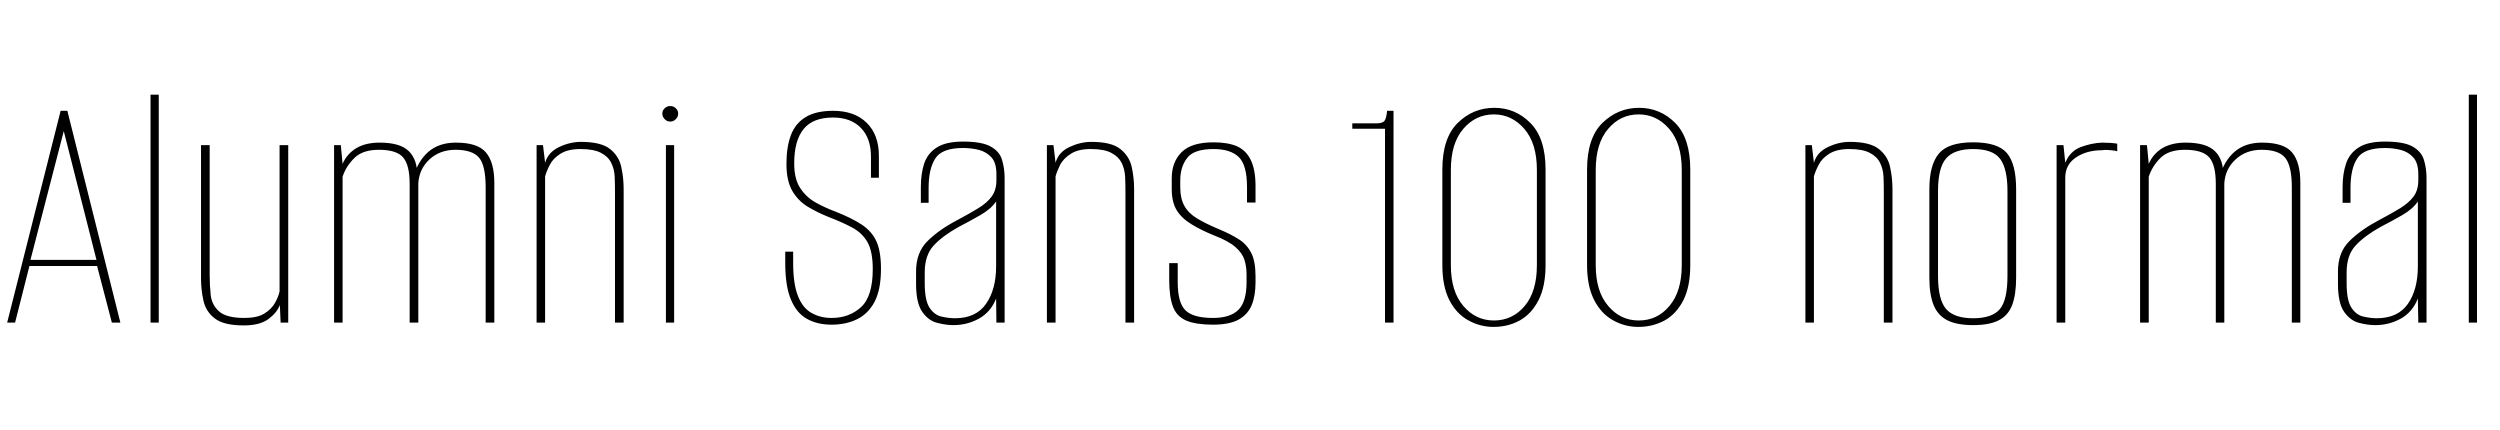 <svg xmlns="http://www.w3.org/2000/svg" xmlns:xlink="http://www.w3.org/1999/xlink" width="167.4" height="28.8"><path fill="black" d="M1.01 21.60L0.48 21.60L4.06 7.42L4.51 7.42L8.06 21.60L7.49 21.60L6.50 17.81L1.97 17.81L1.01 21.60ZM4.27 8.78L2.04 17.40L6.46 17.40L4.27 8.78ZM10.63 21.60L10.08 21.60L10.08 6.34L10.63 6.34L10.63 21.60ZM16.32 21.79L16.32 21.79Q14.98 21.79 14.38 21.32Q13.78 20.86 13.62 20.12Q13.46 19.39 13.46 18.65L13.46 18.65L13.46 9.72L14.04 9.72L14.04 18.43Q14.04 19.10 14.11 19.76Q14.18 20.42 14.68 20.86Q15.17 21.29 16.37 21.29L16.37 21.29Q17.23 21.29 17.71 20.99Q18.19 20.69 18.42 20.27Q18.65 19.85 18.72 19.51L18.72 19.51L18.72 9.72L19.30 9.72L19.30 21.60L18.79 21.60L18.74 20.42Q18.55 20.93 17.98 21.36Q17.40 21.79 16.32 21.79ZM22.94 21.60L22.37 21.60L22.37 9.72L22.82 9.72L22.94 10.97Q23.23 10.30 23.86 9.92Q24.48 9.55 25.42 9.55L25.42 9.55Q26.81 9.55 27.38 10.13Q27.96 10.70 27.94 11.81L27.94 11.81L27.70 11.83Q27.98 10.78 28.69 10.16Q29.40 9.55 30.53 9.55L30.53 9.55Q31.99 9.55 32.54 10.21Q33.10 10.87 33.10 12.24L33.10 12.24L33.10 21.60L32.52 21.60L32.52 12.55Q32.52 11.09 32.08 10.56Q31.63 10.03 30.50 10.03L30.50 10.03Q29.45 10.03 28.75 10.68Q28.06 11.33 28.01 12.29L28.01 12.29L28.01 21.60L27.43 21.60L27.43 12.31Q27.43 11.06 27 10.55Q26.57 10.03 25.37 10.03L25.37 10.03Q24.29 10.03 23.74 10.57Q23.18 11.11 22.94 11.83L22.94 11.83L22.94 21.60ZM36.50 21.60L35.93 21.60L35.93 9.72L36.36 9.72L36.50 10.90Q36.70 10.20 37.43 9.85Q38.16 9.50 38.90 9.50L38.90 9.50Q40.25 9.50 40.85 9.98Q41.45 10.46 41.60 11.18Q41.76 11.90 41.76 12.67L41.76 12.67L41.76 21.60L41.18 21.60L41.18 12.89Q41.18 12.36 41.16 11.84Q41.14 11.33 40.93 10.91Q40.73 10.49 40.25 10.24Q39.77 9.98 38.86 9.98L38.86 9.98Q38.02 9.98 37.52 10.30Q37.03 10.61 36.82 11.03Q36.60 11.45 36.50 11.81L36.50 11.81L36.50 21.60ZM45.14 21.60L44.59 21.60L44.59 9.72L45.14 9.72L45.14 21.60ZM44.88 8.14L44.88 8.14Q44.66 8.14 44.51 7.98Q44.35 7.82 44.35 7.61L44.35 7.61Q44.35 7.39 44.51 7.25Q44.66 7.10 44.88 7.10L44.88 7.10Q45.10 7.10 45.25 7.25Q45.41 7.39 45.41 7.61L45.41 7.61Q45.41 7.82 45.25 7.98Q45.10 8.14 44.88 8.14ZM55.68 21.74L55.68 21.74Q54.74 21.74 54.05 21.36Q53.35 20.98 52.97 20.08Q52.58 19.18 52.58 17.62L52.58 17.62L52.58 16.85Q52.70 16.85 52.85 16.85Q52.99 16.85 53.11 16.85L53.11 16.85L53.11 17.62Q53.11 19.03 53.44 19.84Q53.76 20.64 54.35 20.96Q54.94 21.29 55.68 21.29L55.68 21.29Q56.86 21.29 57.65 20.57Q58.44 19.85 58.44 18.02L58.44 18.02Q58.44 16.85 58.09 16.22Q57.74 15.60 57.07 15.24Q56.40 14.88 55.46 14.52L55.46 14.52Q54.74 14.23 54.10 13.85Q53.45 13.46 53.05 12.78Q52.66 12.10 52.66 10.97L52.66 10.97Q52.66 9.82 52.97 9.02Q53.28 8.23 53.98 7.82Q54.67 7.42 55.78 7.42L55.78 7.42Q57.22 7.42 58.03 8.22Q58.85 9.02 58.85 10.44L58.85 10.44L58.85 11.90Q58.73 11.90 58.60 11.90Q58.46 11.90 58.32 11.90L58.32 11.90L58.32 10.49Q58.32 9.26 57.65 8.57Q56.98 7.87 55.78 7.87L55.78 7.87Q54.43 7.87 53.81 8.64Q53.18 9.41 53.18 10.94L53.18 10.94Q53.18 11.98 53.58 12.59Q53.98 13.20 54.60 13.55Q55.22 13.90 55.92 14.16L55.92 14.16Q57.02 14.59 57.70 15.04Q58.37 15.48 58.68 16.15Q58.99 16.82 58.99 18L58.99 18Q58.99 19.39 58.56 20.21Q58.13 21.02 57.38 21.38Q56.64 21.74 55.68 21.74ZM63.84 21.77L63.84 21.77Q63.34 21.77 62.76 21.62Q62.18 21.48 61.76 20.89Q61.34 20.30 61.34 19.01L61.34 19.01L61.34 18.17Q61.34 16.90 62.11 16.14Q62.88 15.38 64.06 14.76L64.06 14.76Q64.92 14.30 65.51 13.94Q66.10 13.58 66.41 13.15Q66.72 12.72 66.72 12.07L66.72 12.07L66.72 11.66Q66.72 10.92 66.40 10.55Q66.07 10.18 65.56 10.04Q65.04 9.91 64.49 9.91L64.49 9.91Q63.07 9.91 62.63 10.61Q62.18 11.30 62.18 12.58L62.18 12.58L62.18 13.58L61.66 13.58L61.66 12.53Q61.66 11.64 61.88 10.96Q62.11 10.27 62.72 9.88Q63.34 9.48 64.49 9.48L64.49 9.48Q65.76 9.48 66.35 9.82Q66.94 10.15 67.10 10.72Q67.27 11.28 67.27 11.93L67.27 11.93L67.27 21.60L66.72 21.60L66.70 19.99Q66.34 20.90 65.54 21.34Q64.75 21.77 63.84 21.77ZM63.94 21.31L63.94 21.31Q65.35 21.31 66.02 20.35Q66.70 19.39 66.70 17.83L66.70 17.83L66.70 13.49Q66.36 13.99 65.65 14.40Q64.94 14.81 64.20 15.19L64.20 15.19Q63.12 15.79 62.52 16.44Q61.92 17.09 61.92 18.24L61.92 18.24L61.92 18.96Q61.92 20.11 62.24 20.60Q62.57 21.10 63.05 21.20Q63.53 21.31 63.94 21.31ZM70.68 21.60L70.10 21.60L70.10 9.72L70.54 9.72L70.68 10.90Q70.87 10.20 71.60 9.85Q72.34 9.50 73.08 9.50L73.08 9.50Q74.42 9.50 75.02 9.98Q75.62 10.46 75.78 11.18Q75.94 11.90 75.94 12.67L75.94 12.67L75.94 21.60L75.36 21.60L75.36 12.89Q75.36 12.36 75.34 11.84Q75.31 11.33 75.11 10.91Q74.90 10.49 74.42 10.24Q73.94 9.98 73.03 9.98L73.03 9.98Q72.19 9.98 71.70 10.30Q71.21 10.61 70.99 11.03Q70.78 11.45 70.68 11.81L70.68 11.81L70.68 21.60ZM81.22 21.74L81.22 21.74Q80.09 21.74 79.44 21.47Q78.79 21.19 78.54 20.53Q78.29 19.87 78.29 18.74L78.29 18.74L78.29 17.62L78.86 17.62L78.86 18.89Q78.86 20.28 79.38 20.78Q79.90 21.29 81.22 21.29L81.22 21.29Q82.37 21.29 82.92 20.75Q83.47 20.21 83.47 18.89L83.47 18.89L83.47 18.38Q83.47 17.86 83.33 17.40Q83.18 16.94 82.72 16.54Q82.25 16.13 81.31 15.77L81.31 15.77Q80.42 15.41 79.79 15.02Q79.15 14.64 78.80 14.09Q78.46 13.54 78.46 12.67L78.46 12.67L78.46 11.93Q78.46 10.85 79.12 10.19Q79.78 9.53 81.26 9.53L81.26 9.53Q82.22 9.53 82.84 9.80Q83.45 10.08 83.76 10.73Q84.07 11.38 84.07 12.46L84.07 12.46L84.07 13.56L83.50 13.56L83.50 12.53Q83.50 11.04 82.94 10.51Q82.39 9.98 81.26 9.98L81.26 9.98Q79.94 9.98 79.49 10.58Q79.03 11.18 79.03 12.07L79.03 12.07L79.03 12.55Q79.03 13.30 79.31 13.79Q79.58 14.28 80.16 14.63Q80.74 14.98 81.65 15.36L81.65 15.36Q82.39 15.67 82.93 16.01Q83.47 16.34 83.77 16.91Q84.07 17.47 84.07 18.50L84.07 18.50L84.07 18.91Q84.07 19.80 83.81 20.44Q83.54 21.07 82.92 21.41Q82.30 21.74 81.22 21.74ZM93.31 21.60L92.74 21.60L92.74 8.62L90.55 8.62L90.55 8.26L92.16 8.26Q92.57 8.26 92.70 8.10Q92.83 7.94 92.88 7.42L92.88 7.42L93.31 7.42L93.31 21.60ZM100.01 21.89L100.01 21.89Q99.10 21.89 98.30 21.44Q97.51 21 97.04 20.08Q96.58 19.15 96.58 17.76L96.58 17.76L96.58 11.35Q96.58 9.24 97.61 8.23Q98.64 7.22 100.06 7.22L100.06 7.22Q101.47 7.22 102.48 8.24Q103.49 9.26 103.49 11.35L103.49 11.35L103.49 17.76Q103.49 19.18 103.02 20.10Q102.55 21.02 101.76 21.46Q100.97 21.89 100.01 21.89ZM100.03 21.46L100.03 21.46Q101.28 21.46 102.10 20.48Q102.91 19.51 102.91 17.76L102.91 17.76L102.91 11.38Q102.91 9.60 102.07 8.63Q101.23 7.66 100.03 7.66L100.03 7.66Q98.81 7.66 97.98 8.63Q97.15 9.60 97.15 11.38L97.15 11.38L97.15 17.76Q97.15 19.51 97.98 20.48Q98.81 21.46 100.03 21.46ZM109.70 21.89L109.70 21.89Q108.79 21.89 108.00 21.44Q107.21 21 106.74 20.08Q106.27 19.15 106.27 17.76L106.27 17.76L106.27 11.35Q106.27 9.24 107.30 8.23Q108.34 7.22 109.75 7.22L109.75 7.22Q111.17 7.22 112.18 8.24Q113.18 9.26 113.18 11.35L113.18 11.35L113.18 17.76Q113.18 19.18 112.72 20.10Q112.25 21.02 111.46 21.46Q110.66 21.89 109.70 21.89ZM109.73 21.46L109.73 21.46Q110.98 21.46 111.79 20.48Q112.61 19.51 112.61 17.76L112.61 17.76L112.61 11.38Q112.61 9.60 111.77 8.63Q110.93 7.66 109.73 7.66L109.73 7.66Q108.50 7.66 107.68 8.63Q106.85 9.60 106.85 11.38L106.85 11.38L106.85 17.76Q106.85 19.51 107.68 20.48Q108.50 21.46 109.73 21.46ZM121.46 21.60L120.89 21.60L120.89 9.72L121.32 9.72L121.46 10.90Q121.66 10.20 122.39 9.85Q123.12 9.50 123.86 9.50L123.86 9.50Q125.21 9.50 125.81 9.98Q126.41 10.46 126.56 11.18Q126.72 11.90 126.72 12.67L126.72 12.67L126.72 21.60L126.14 21.60L126.14 12.89Q126.14 12.36 126.12 11.84Q126.10 11.33 125.89 10.91Q125.69 10.49 125.21 10.24Q124.73 9.98 123.82 9.98L123.82 9.98Q122.98 9.98 122.48 10.30Q121.99 10.61 121.78 11.03Q121.56 11.45 121.46 11.81L121.46 11.81L121.46 21.60ZM132.12 21.77L132.12 21.77Q131.06 21.77 130.42 21.46Q129.77 21.14 129.48 20.44Q129.19 19.73 129.19 18.60L129.19 18.60L129.19 12.67Q129.19 11.04 129.83 10.28Q130.46 9.53 132.12 9.53L132.12 9.53Q133.78 9.53 134.39 10.26Q135 10.99 135 12.67L135 12.67L135 18.60Q135 19.70 134.74 20.41Q134.47 21.12 133.85 21.44Q133.22 21.77 132.12 21.77ZM132.12 21.31L132.12 21.31Q133.39 21.31 133.91 20.70Q134.42 20.09 134.42 18.48L134.42 18.48L134.42 12.79Q134.42 11.30 133.93 10.64Q133.44 9.98 132.12 9.98L132.12 9.98Q130.85 9.98 130.31 10.61Q129.77 11.23 129.77 12.79L129.77 12.79L129.77 18.48Q129.77 20.06 130.31 20.69Q130.85 21.31 132.12 21.31ZM138.29 21.60L137.71 21.60L137.71 9.72L138.17 9.72L138.29 10.90Q138.60 10.13 139.32 9.85Q140.04 9.58 140.74 9.55L140.74 9.55Q141.34 9.55 141.77 9.62L141.77 9.62L141.77 10.13Q141.62 10.08 141.46 10.07Q141.29 10.06 141.11 10.04Q140.93 10.03 140.74 10.06L140.74 10.06Q139.73 10.06 139.01 10.54Q138.29 11.02 138.29 11.90L138.29 11.90L138.29 21.60ZM143.88 21.60L143.30 21.60L143.30 9.72L143.76 9.72L143.88 10.97Q144.17 10.30 144.79 9.92Q145.42 9.55 146.35 9.55L146.35 9.55Q147.74 9.55 148.32 10.13Q148.90 10.70 148.87 11.81L148.87 11.81L148.63 11.83Q148.92 10.78 149.63 10.16Q150.34 9.55 151.46 9.55L151.46 9.55Q152.93 9.55 153.48 10.21Q154.03 10.87 154.03 12.24L154.03 12.24L154.03 21.60L153.46 21.60L153.46 12.55Q153.46 11.09 153.01 10.56Q152.57 10.03 151.44 10.03L151.44 10.03Q150.38 10.03 149.69 10.68Q148.99 11.33 148.94 12.29L148.94 12.29L148.94 21.60L148.37 21.60L148.37 12.31Q148.37 11.06 147.94 10.55Q147.50 10.03 146.30 10.03L146.30 10.03Q145.22 10.03 144.67 10.57Q144.12 11.11 143.88 11.83L143.88 11.83L143.88 21.60ZM159.05 21.77L159.05 21.77Q158.54 21.77 157.97 21.62Q157.39 21.48 156.97 20.89Q156.55 20.30 156.55 19.01L156.55 19.01L156.55 18.17Q156.55 16.90 157.32 16.14Q158.09 15.38 159.26 14.76L159.26 14.76Q160.13 14.30 160.72 13.94Q161.30 13.58 161.62 13.15Q161.93 12.72 161.93 12.07L161.93 12.07L161.93 11.66Q161.93 10.92 161.60 10.55Q161.28 10.18 160.76 10.04Q160.25 9.91 159.70 9.91L159.70 9.91Q158.28 9.91 157.84 10.61Q157.39 11.30 157.39 12.58L157.39 12.58L157.39 13.58L156.86 13.58L156.86 12.53Q156.86 11.64 157.09 10.96Q157.32 10.27 157.93 9.88Q158.54 9.48 159.70 9.48L159.70 9.48Q160.97 9.48 161.56 9.82Q162.14 10.15 162.31 10.72Q162.48 11.28 162.48 11.93L162.48 11.93L162.48 21.60L161.93 21.60L161.90 19.99Q161.54 20.90 160.75 21.34Q159.96 21.77 159.05 21.77ZM159.14 21.31L159.14 21.31Q160.56 21.31 161.23 20.35Q161.90 19.39 161.90 17.83L161.90 17.83L161.90 13.49Q161.57 13.99 160.86 14.40Q160.15 14.81 159.41 15.19L159.41 15.19Q158.33 15.79 157.73 16.44Q157.13 17.09 157.13 18.24L157.13 18.24L157.13 18.96Q157.13 20.11 157.45 20.60Q157.78 21.10 158.26 21.20Q158.74 21.31 159.14 21.31ZM165.86 21.60L165.31 21.60L165.31 6.34L165.86 6.34L165.86 21.60Z"/></svg>